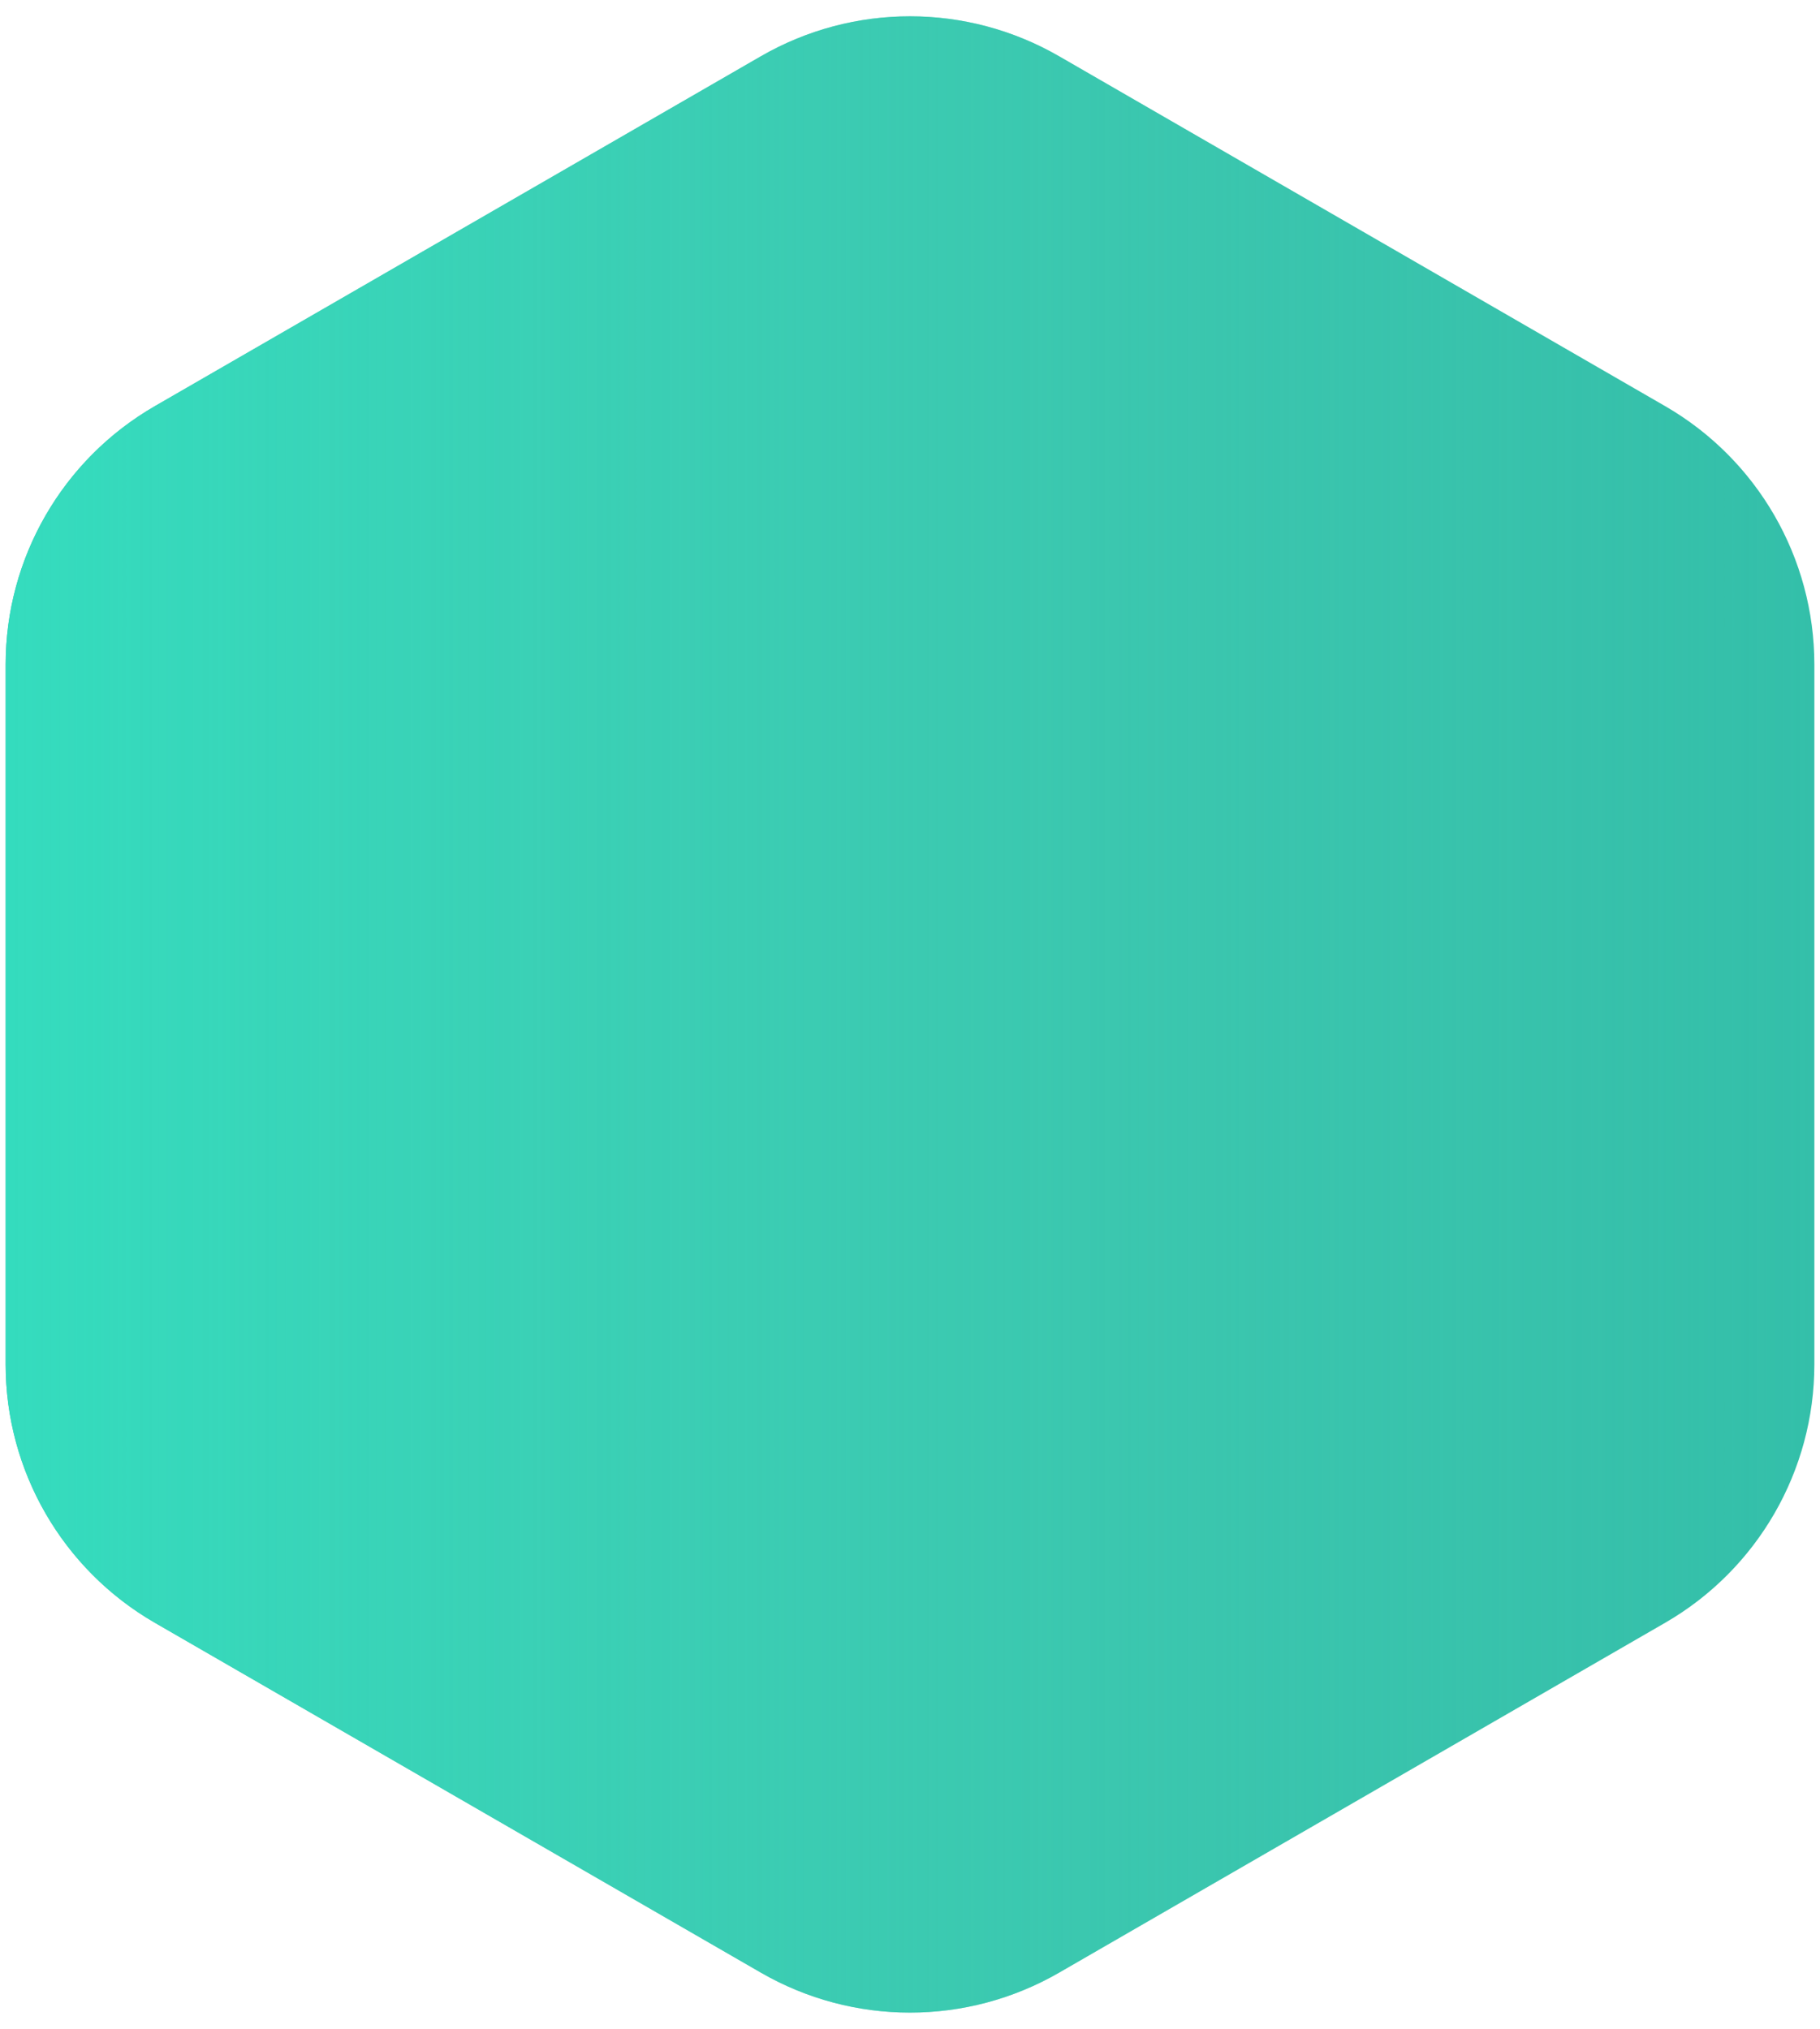 <svg width="61" height="68" viewBox="0 0 61 68" fill="none" xmlns="http://www.w3.org/2000/svg">
<path d="M25.5 1.887C28.594 0.1 32.406 0.1 35.5 1.887L55.811 13.613C58.905 15.4 60.811 18.701 60.811 22.273V45.727C60.811 49.299 58.905 52.6 55.811 54.387L35.5 66.113C32.406 67.9 28.594 67.9 25.5 66.113L5.189 54.387C2.095 52.6 0.189 49.299 0.189 45.727V22.273C0.189 18.701 2.095 15.4 5.189 13.613L25.5 1.887Z" fill="#31BEA9"/>
<path d="M25.5 1.887C28.594 0.1 32.406 0.1 35.5 1.887L55.811 13.613C58.905 15.4 60.811 18.701 60.811 22.273V45.727C60.811 49.299 58.905 52.6 55.811 54.387L35.5 66.113C32.406 67.9 28.594 67.9 25.5 66.113L5.189 54.387C2.095 52.6 0.189 49.299 0.189 45.727V22.273C0.189 18.701 2.095 15.4 5.189 13.613L25.5 1.887Z" fill="url(#paint0_linear)"/>
<defs>
<linearGradient id="paint0_linear" x1="-4.5" y1="34" x2="65.5" y2="34" gradientUnits="userSpaceOnUse">
<stop stop-color="#32E0C1" stop-opacity="0.979"/>
<stop offset="1" stop-color="#59CEB2" stop-opacity="0"/>
</linearGradient>
</defs>
</svg>
